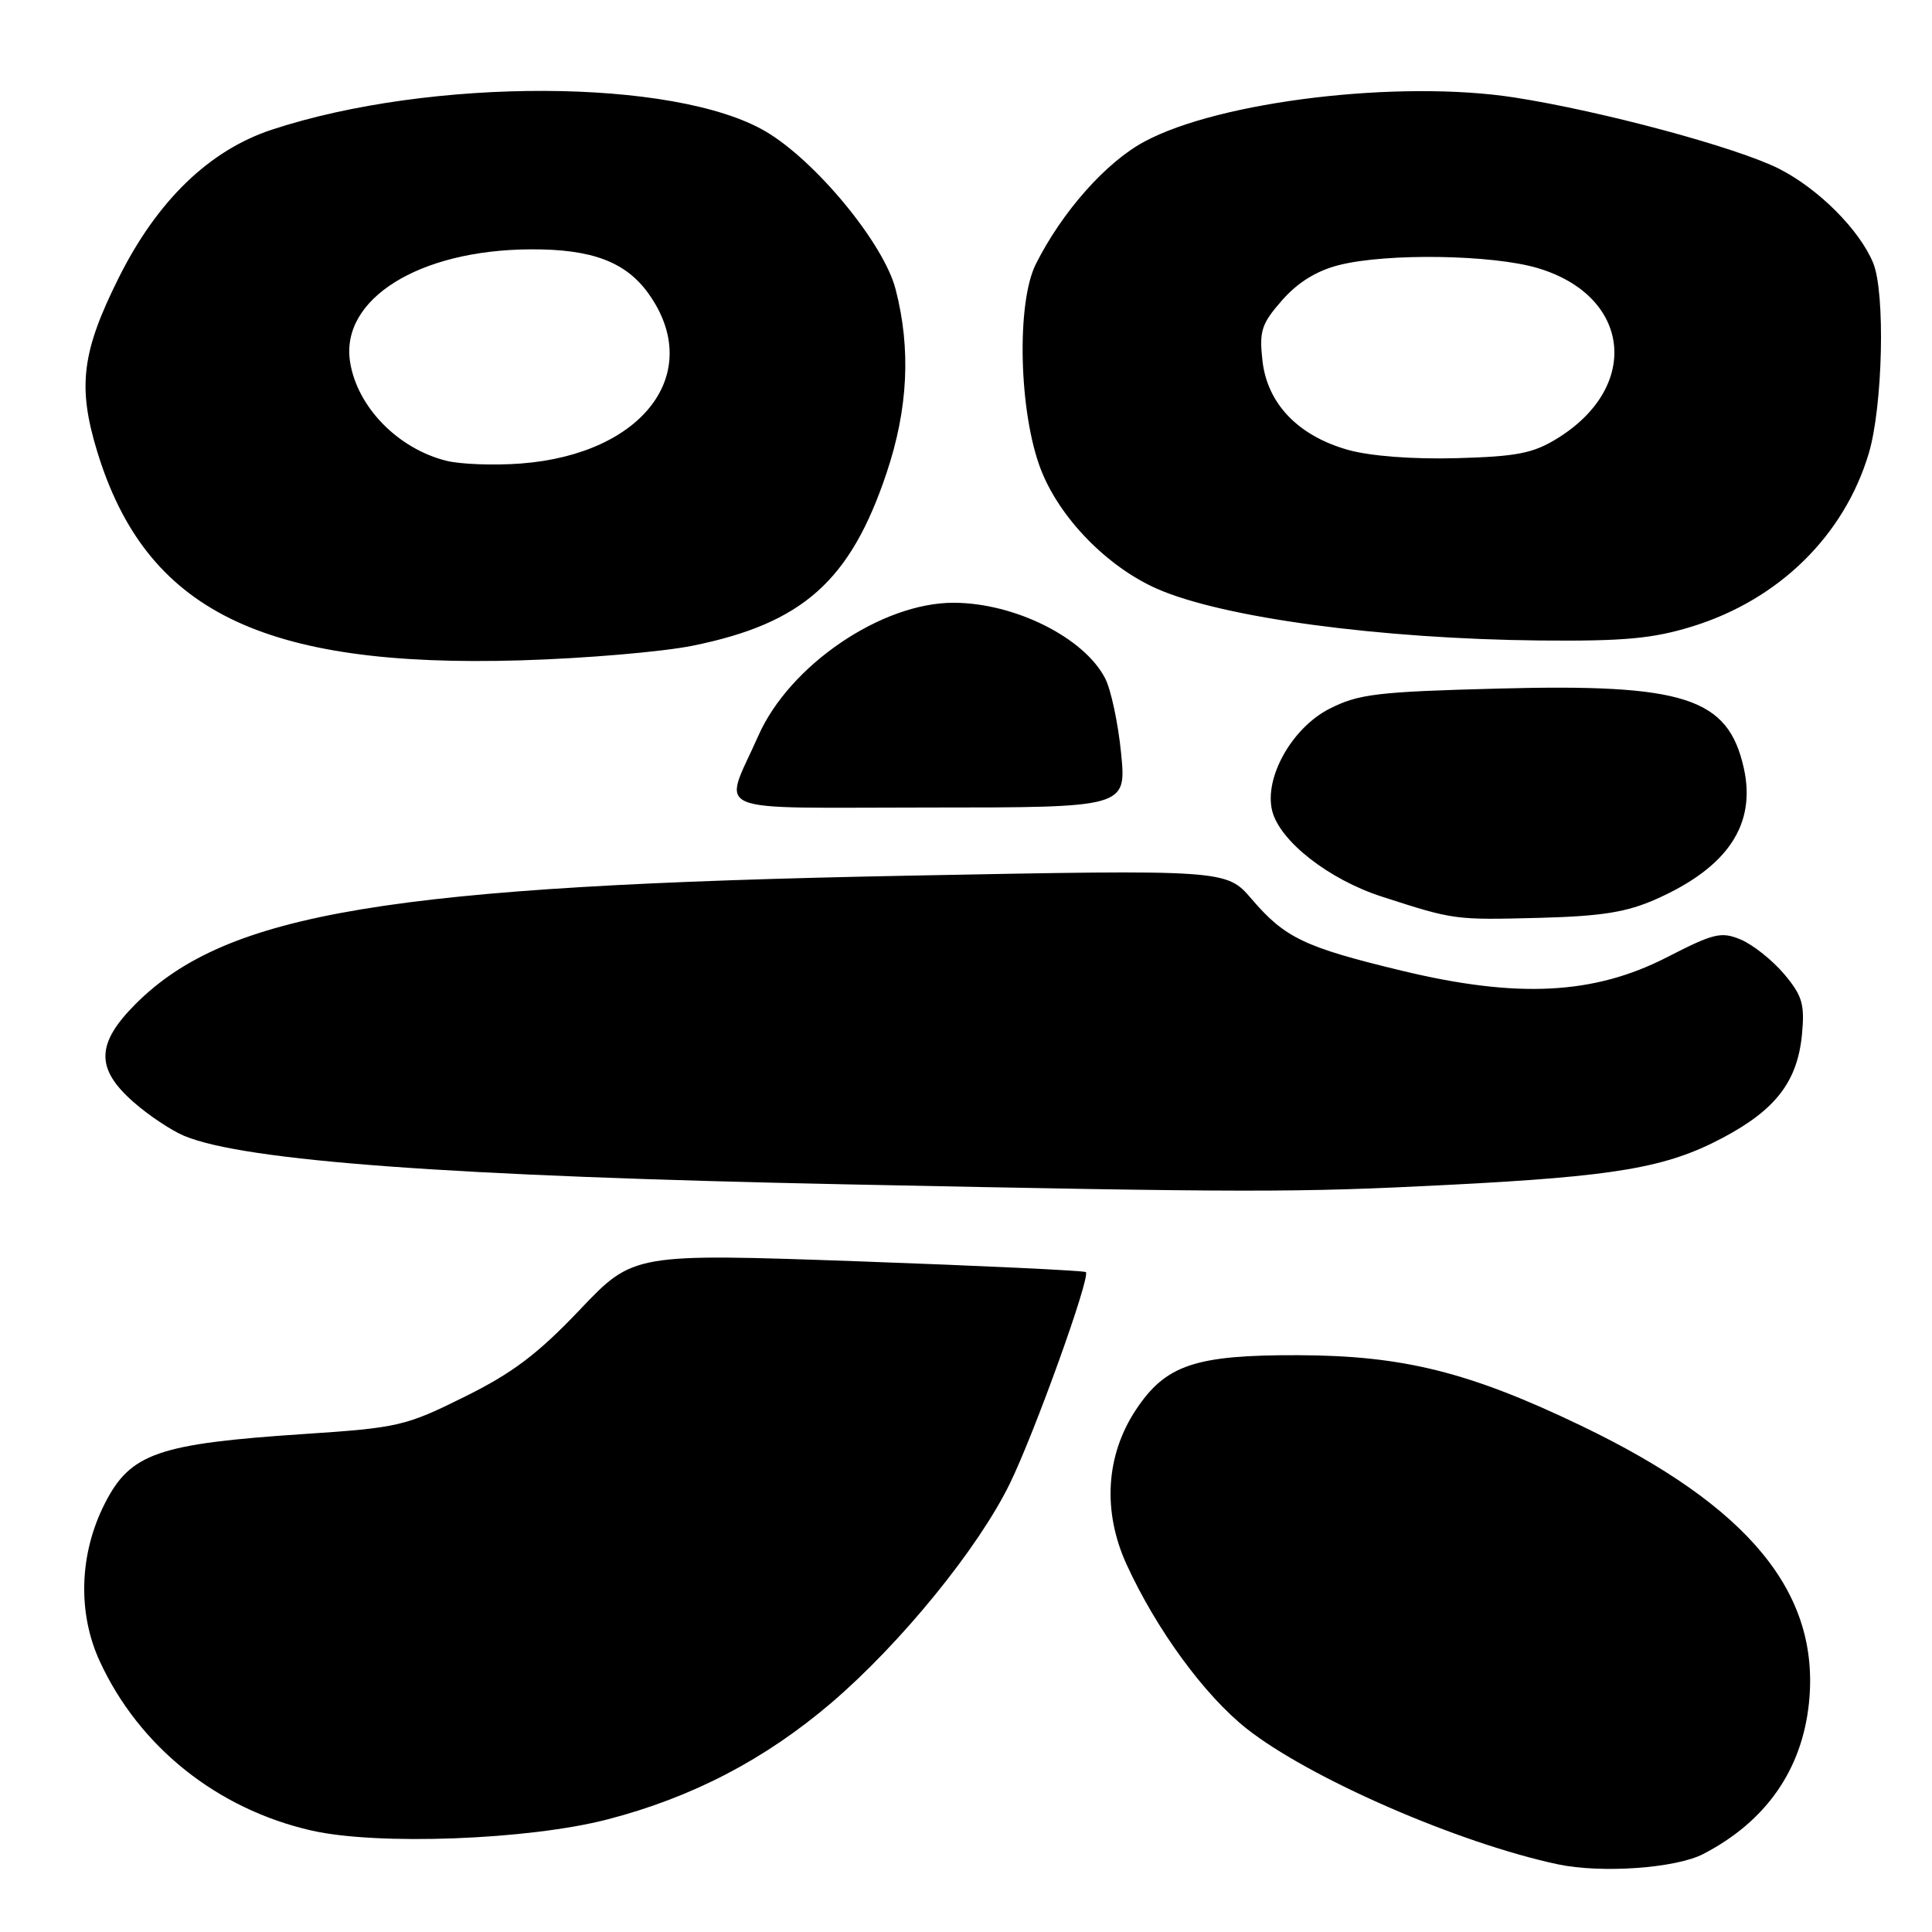 <?xml version="1.0" encoding="UTF-8" standalone="no"?>
<!DOCTYPE svg PUBLIC "-//W3C//DTD SVG 1.1//EN" "http://www.w3.org/Graphics/SVG/1.1/DTD/svg11.dtd" >
<svg xmlns="http://www.w3.org/2000/svg" xmlns:xlink="http://www.w3.org/1999/xlink" version="1.1" viewBox="0 0 256 256">
 <g >
 <path fill="currentColor"
d=" M 225.68 245.67 C 233.99 241.37 238.79 234.51 239.70 225.62 C 241.19 211.06 231.75 199.59 209.50 188.91 C 194.67 181.79 185.90 179.61 172.00 179.57 C 158.37 179.53 154.45 180.85 150.51 186.81 C 146.51 192.85 146.07 200.28 149.28 207.30 C 153.22 215.91 159.60 224.64 165.18 229.05 C 173.50 235.62 193.22 244.22 206.42 247.03 C 212.17 248.25 222.02 247.56 225.68 245.67 Z  M 80.50 241.08 C 91.73 238.16 101.33 233.16 110.14 225.65 C 119.33 217.80 129.63 205.16 133.81 196.58 C 137.11 189.82 144.53 169.18 143.88 168.56 C 143.67 168.36 130.09 167.72 113.71 167.13 C 83.92 166.08 83.92 166.08 76.81 173.57 C 71.25 179.42 67.91 181.94 61.52 185.10 C 53.75 188.96 52.73 189.19 40.35 190.01 C 20.92 191.30 17.28 192.56 13.90 199.20 C 10.50 205.86 10.25 213.69 13.22 220.13 C 18.43 231.44 28.77 239.70 41.25 242.55 C 50.02 244.55 70.00 243.80 80.50 241.08 Z  M 191.76 157.01 C 214.12 155.88 220.82 154.73 228.30 150.75 C 235.31 147.03 238.17 143.29 238.77 137.08 C 239.15 133.06 238.82 131.94 236.41 129.07 C 234.86 127.24 232.29 125.19 230.69 124.51 C 228.08 123.41 227.11 123.64 220.88 126.84 C 211.19 131.81 201.07 132.32 185.73 128.62 C 172.86 125.52 170.26 124.28 165.86 119.14 C 162.50 115.22 162.50 115.22 120.40 116.03 C 51.60 117.35 30.08 120.92 17.97 133.03 C 12.72 138.28 12.65 141.60 17.68 146.02 C 19.70 147.80 22.74 149.82 24.43 150.52 C 32.48 153.85 59.96 155.86 112.00 156.93 C 165.72 158.03 171.74 158.03 191.76 157.01 Z  M 219.49 119.12 C 228.95 114.91 232.73 109.24 231.06 101.76 C 228.97 92.44 223.21 90.58 198.49 91.24 C 182.45 91.66 180.00 91.96 176.15 93.92 C 171.18 96.46 167.48 103.06 168.57 107.44 C 169.58 111.46 176.08 116.54 183.11 118.81 C 192.70 121.91 192.72 121.91 204.00 121.62 C 212.27 121.40 215.56 120.87 219.49 119.12 Z  M 148.55 99.79 C 148.16 95.83 147.21 91.37 146.43 89.87 C 143.64 84.47 134.43 79.88 126.36 79.87 C 116.80 79.85 104.59 88.17 100.48 97.50 C 95.81 108.08 93.25 107.00 123.06 107.00 C 149.26 107.00 149.26 107.00 148.55 99.79 Z  M 91.78 85.56 C 106.35 82.61 112.67 76.99 117.47 62.69 C 120.33 54.18 120.72 46.21 118.67 38.32 C 117.10 32.24 108.08 21.31 101.44 17.41 C 89.39 10.35 57.11 10.24 36.03 17.18 C 27.74 19.91 20.85 26.57 15.75 36.77 C 10.84 46.59 10.26 51.20 12.85 59.73 C 19.28 80.90 34.69 88.52 69.00 87.50 C 77.53 87.25 87.78 86.37 91.78 85.56 Z  M 224.23 83.01 C 235.70 79.47 244.36 70.98 247.62 60.08 C 249.48 53.86 249.83 38.82 248.21 34.86 C 246.42 30.48 240.97 25.02 235.75 22.37 C 230.16 19.54 212.31 14.73 200.69 12.92 C 185.44 10.55 161.61 13.39 151.63 18.77 C 146.53 21.51 140.72 28.08 137.25 35.00 C 134.66 40.17 135.01 54.63 137.90 62.16 C 140.38 68.61 146.68 75.09 153.32 78.02 C 162.03 81.85 182.87 84.66 204.14 84.87 C 215.21 84.97 219.01 84.62 224.23 83.01 Z  M 59.12 61.05 C 52.70 59.43 47.34 53.93 46.39 47.98 C 45.06 39.64 55.50 33.11 70.28 33.04 C 78.42 32.99 82.93 34.69 85.95 38.93 C 93.40 49.39 85.25 60.19 69.00 61.42 C 65.42 61.69 60.98 61.52 59.12 61.05 Z  M 178.65 59.62 C 172.02 57.76 167.92 53.50 167.28 47.78 C 166.84 43.85 167.15 42.90 169.89 39.78 C 171.97 37.41 174.47 35.87 177.44 35.12 C 183.77 33.52 197.75 33.74 203.74 35.52 C 216.08 39.18 217.48 51.21 206.37 58.08 C 203.16 60.07 201.00 60.49 193.02 60.71 C 187.23 60.87 181.60 60.44 178.65 59.62 Z "/>
</g>
</svg>
